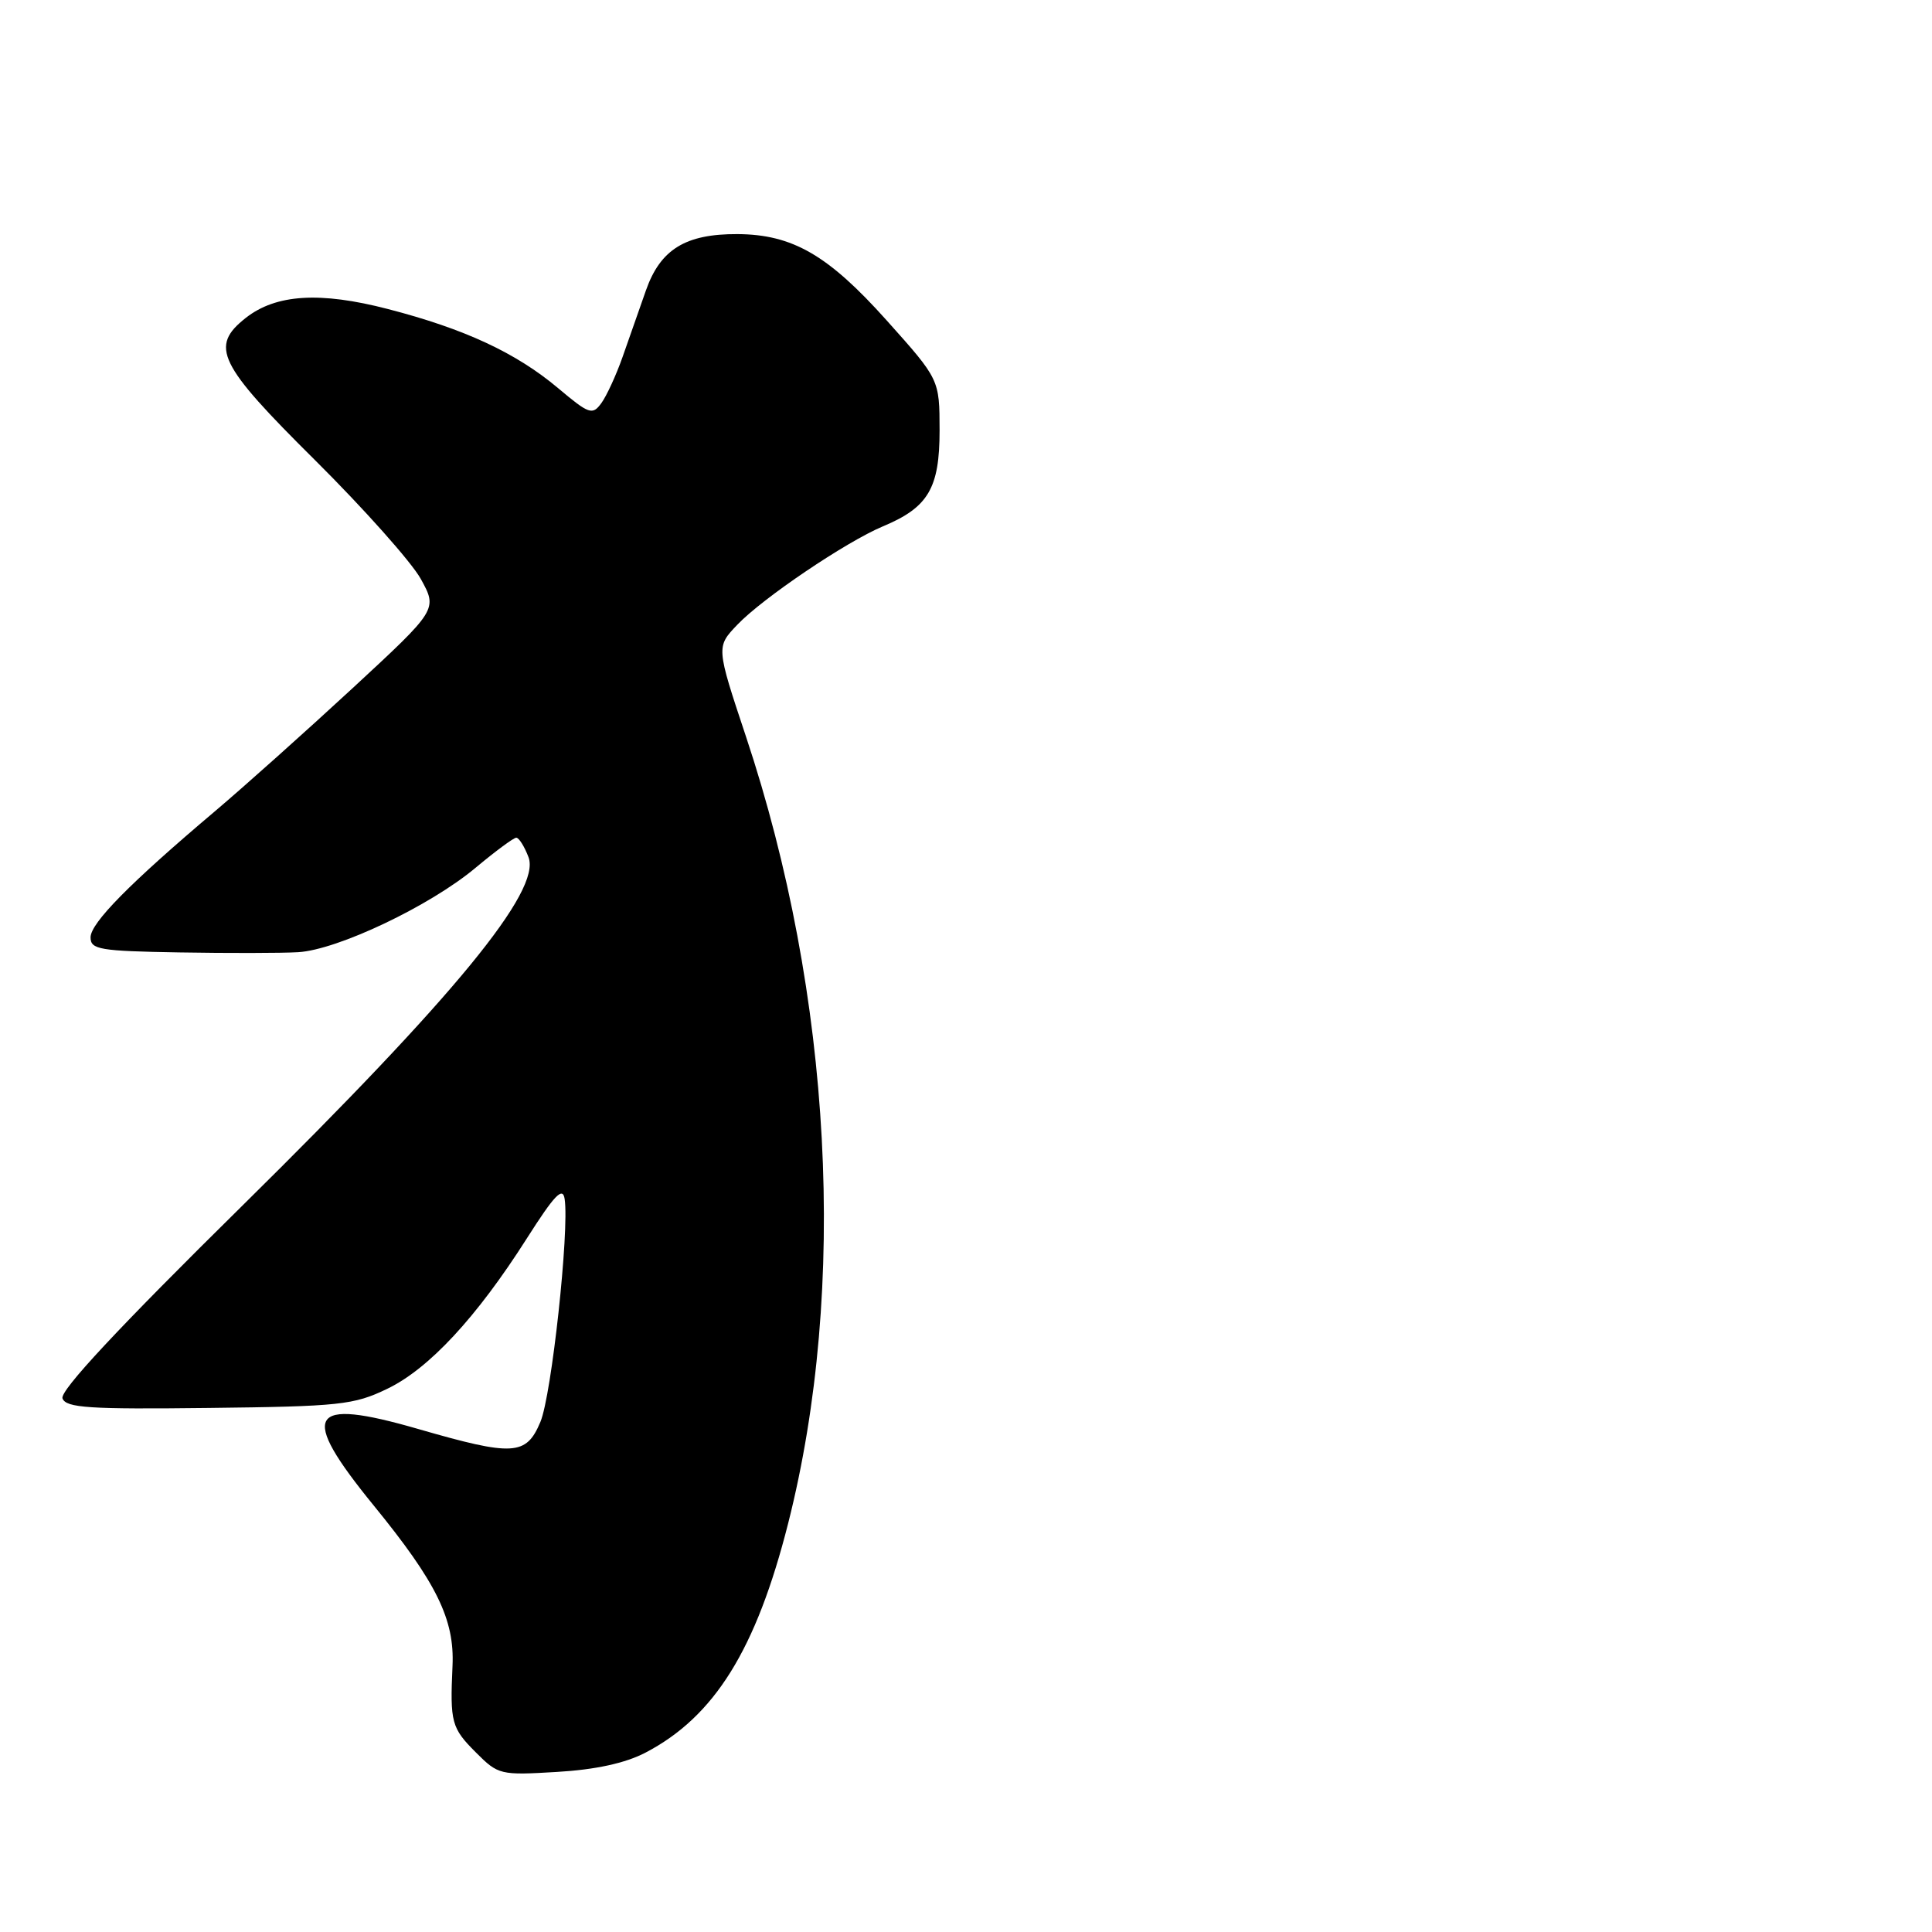 <?xml version="1.0" encoding="UTF-8" standalone="no"?>
<!DOCTYPE svg PUBLIC "-//W3C//DTD SVG 1.1//EN" "http://www.w3.org/Graphics/SVG/1.1/DTD/svg11.dtd" >
<svg xmlns="http://www.w3.org/2000/svg" xmlns:xlink="http://www.w3.org/1999/xlink" version="1.1" viewBox="0 0 256 256">
 <g >
 <path fill="currentColor"
d=" M 85.50 232.25 C 94.66 227.48 100.19 218.61 104.44 201.83 C 112.34 170.61 110.26 131.88 98.85 97.61 C 94.89 85.72 94.89 85.72 97.70 82.78 C 101.05 79.26 112.11 71.79 117.00 69.74 C 123.01 67.23 124.50 64.69 124.50 57.03 C 124.49 50.28 124.49 50.28 117.52 42.49 C 109.74 33.79 105.01 31.06 97.70 31.02 C 90.84 30.99 87.50 33.04 85.59 38.48 C 84.72 40.97 83.32 44.95 82.48 47.34 C 81.64 49.72 80.38 52.46 79.68 53.42 C 78.50 55.04 78.06 54.89 73.95 51.43 C 68.38 46.75 61.57 43.58 51.41 40.95 C 42.40 38.61 36.57 38.98 32.57 42.12 C 27.76 45.91 28.88 48.22 41.75 60.98 C 48.21 67.40 54.51 74.47 55.75 76.70 C 57.99 80.76 57.99 80.76 46.75 91.16 C 40.56 96.88 32.35 104.22 28.50 107.48 C 17.21 117.02 12.00 122.30 12.00 124.21 C 12.00 125.82 13.21 126.02 23.75 126.20 C 30.21 126.31 37.30 126.30 39.50 126.17 C 44.72 125.87 56.98 120.04 63.01 114.99 C 65.63 112.80 68.06 111.00 68.41 111.00 C 68.76 111.00 69.49 112.16 70.03 113.58 C 71.72 118.04 60.29 131.96 32.21 159.66 C 15.67 175.96 7.90 184.29 8.28 185.30 C 8.77 186.55 11.80 186.75 27.68 186.56 C 44.99 186.36 46.88 186.16 51.28 184.04 C 56.82 181.39 63.14 174.58 69.80 164.11 C 73.49 158.31 74.57 157.19 74.82 158.88 C 75.45 163.11 73.09 184.86 71.61 188.40 C 69.73 192.89 68.03 192.99 55.42 189.35 C 40.79 185.12 39.55 187.26 49.53 199.50 C 57.85 209.70 60.25 214.59 59.96 220.75 C 59.62 228.23 59.82 228.97 63.05 232.20 C 66.02 235.18 66.28 235.24 73.80 234.79 C 78.91 234.49 82.84 233.63 85.50 232.25 Z "/>
</g>
</svg>